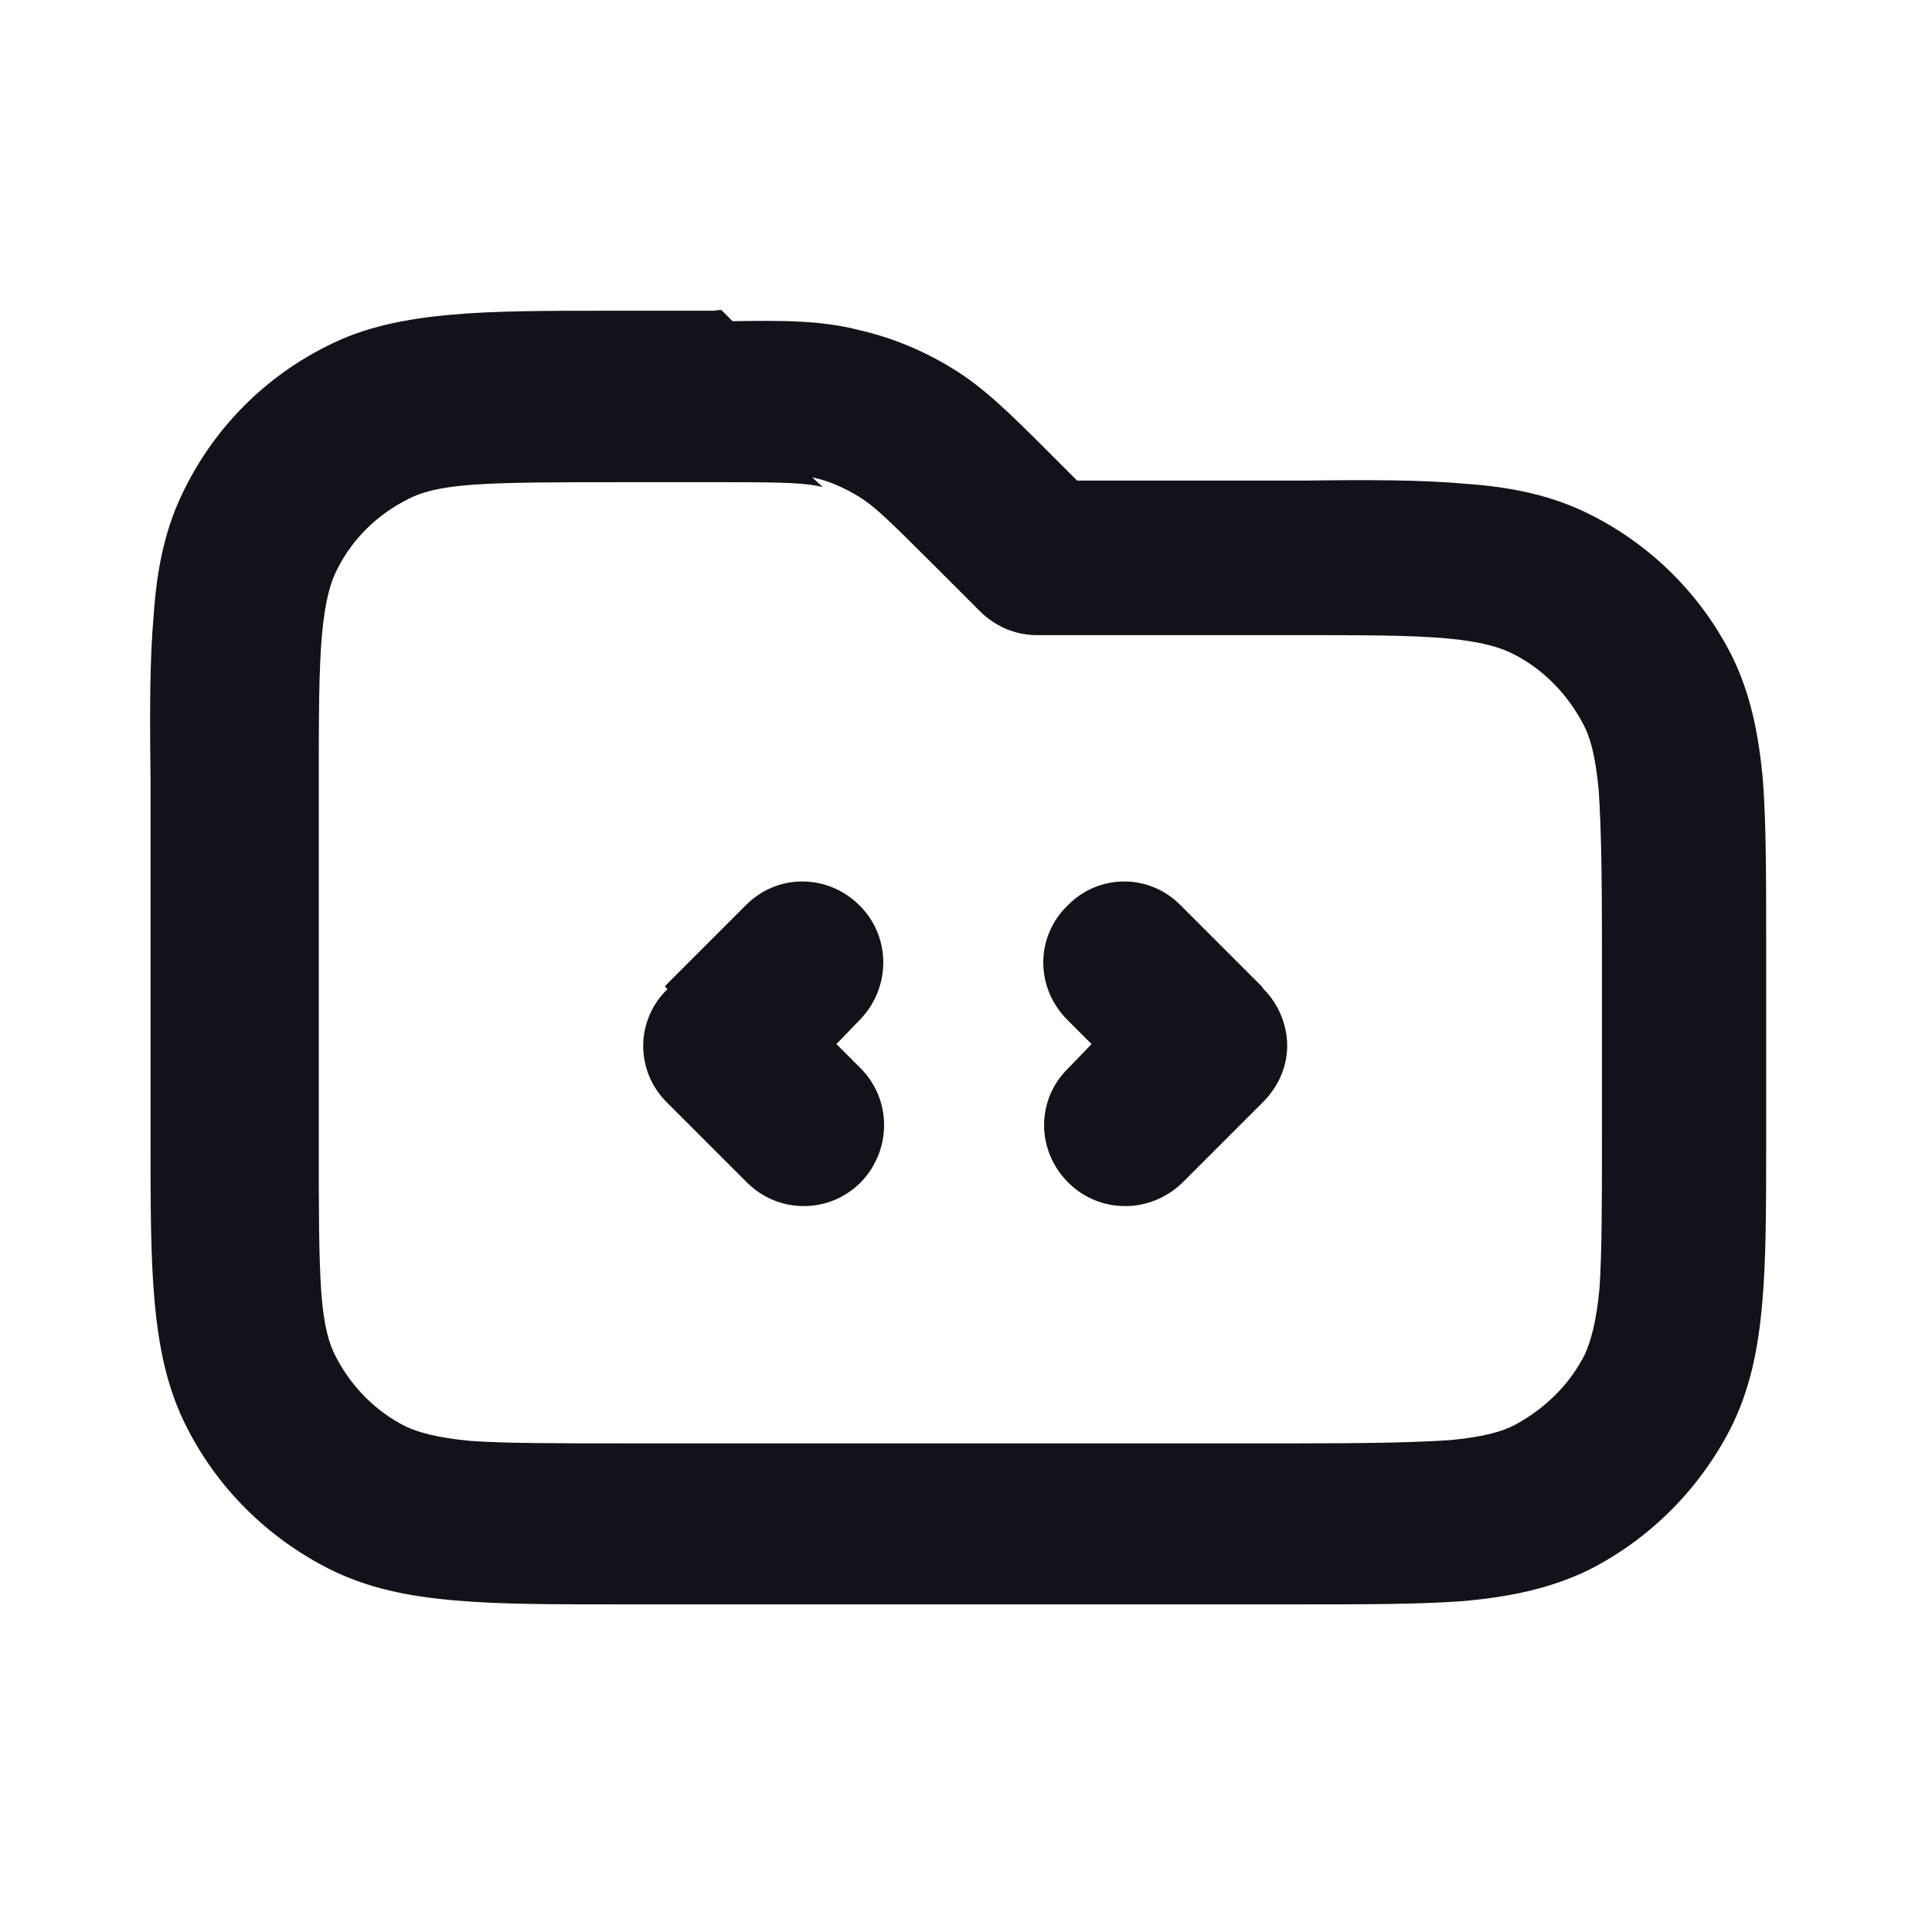 <svg viewBox="0 0 24 24" xmlns="http://www.w3.org/2000/svg"><g><path fill="#12131A" fill-rule="evenodd" d="M10.22 6.05C10.01 6 9.78 5.99 9 5.99H7.78c-.86 0-1.44 0-1.89.03 -.44.03-.67.1-.82.18 -.38.19-.69.49-.88.87 -.08.15-.15.38-.19.81 -.04.45-.04 1.03-.04 1.88v4.4c0 .85 0 1.43.03 1.88 .03.43.1.66.18.81 .19.37.49.68.87.87 .15.07.38.14.81.18 .45.03 1.03.03 1.88.03h8.4c.85 0 1.43-.01 1.88-.04 .43-.04.66-.11.81-.19 .37-.2.68-.5.87-.88 .07-.16.14-.39.18-.82 .03-.46.03-1.04.03-1.89v-2.4c0-.86-.01-1.44-.04-1.89 -.04-.44-.11-.67-.19-.82 -.2-.38-.5-.69-.88-.88 -.16-.08-.39-.15-.82-.19 -.46-.04-1.04-.04-1.89-.04h-3.2c-.27 0-.52-.11-.71-.3l-.6-.6c-.56-.56-.72-.71-.9-.82 -.18-.11-.38-.2-.58-.24ZM9.1 3.99c.63-.01 1.11-.01 1.57.11 .4.09.79.25 1.15.47 .4.24.74.58 1.19 1.03 .02.02.04.04.07.07l.3.3h2.82c.8-.01 1.46-.01 2.01.04 .56.04 1.07.14 1.56.39 .75.38 1.36.99 1.74 1.74 .24.48.34 1 .39 1.56 .04.54.04 1.2.04 2.01v2.48c0 .8 0 1.46-.05 2.01 -.05.56-.15 1.07-.4 1.56 -.39.75-1 1.36-1.75 1.74 -.49.24-1.01.34-1.57.39 -.55.04-1.21.04-2.02.04H7.66c-.81 0-1.47 0-2.02-.05 -.57-.05-1.08-.15-1.57-.4 -.76-.39-1.37-1-1.75-1.75 -.25-.49-.35-1.01-.4-1.57 -.05-.55-.05-1.21-.05-2.02V9.65c-.01-.81-.01-1.47.04-2.02 .04-.57.14-1.08.39-1.57 .38-.76.99-1.37 1.74-1.75 .48-.25 1-.35 1.56-.4 .54-.05 1.2-.05 2.01-.05h1.25c.03 0 .06-.01.1-.01Z"/><g fill="#12131A"><path d="M15.7 12.29c.18.18.29.44.29.7 0 .26-.11.51-.3.7l-1 1c-.4.39-1.03.39-1.42 0 -.4-.4-.4-1.03 0-1.42l.29-.3 -.3-.3c-.4-.4-.4-1.03 0-1.42 .39-.4 1.02-.4 1.41 0l1 1Z"/><path d="M8.29 12.29c-.19.18-.3.44-.3.7 0 .26.1.51.29.7l1 1c.39.39 1.02.39 1.41 0 .39-.4.39-1.03 0-1.42l-.3-.3 .29-.3c.39-.4.39-1.03 0-1.42 -.4-.4-1.03-.4-1.42 0l-1 1Z"/></g></g></svg>